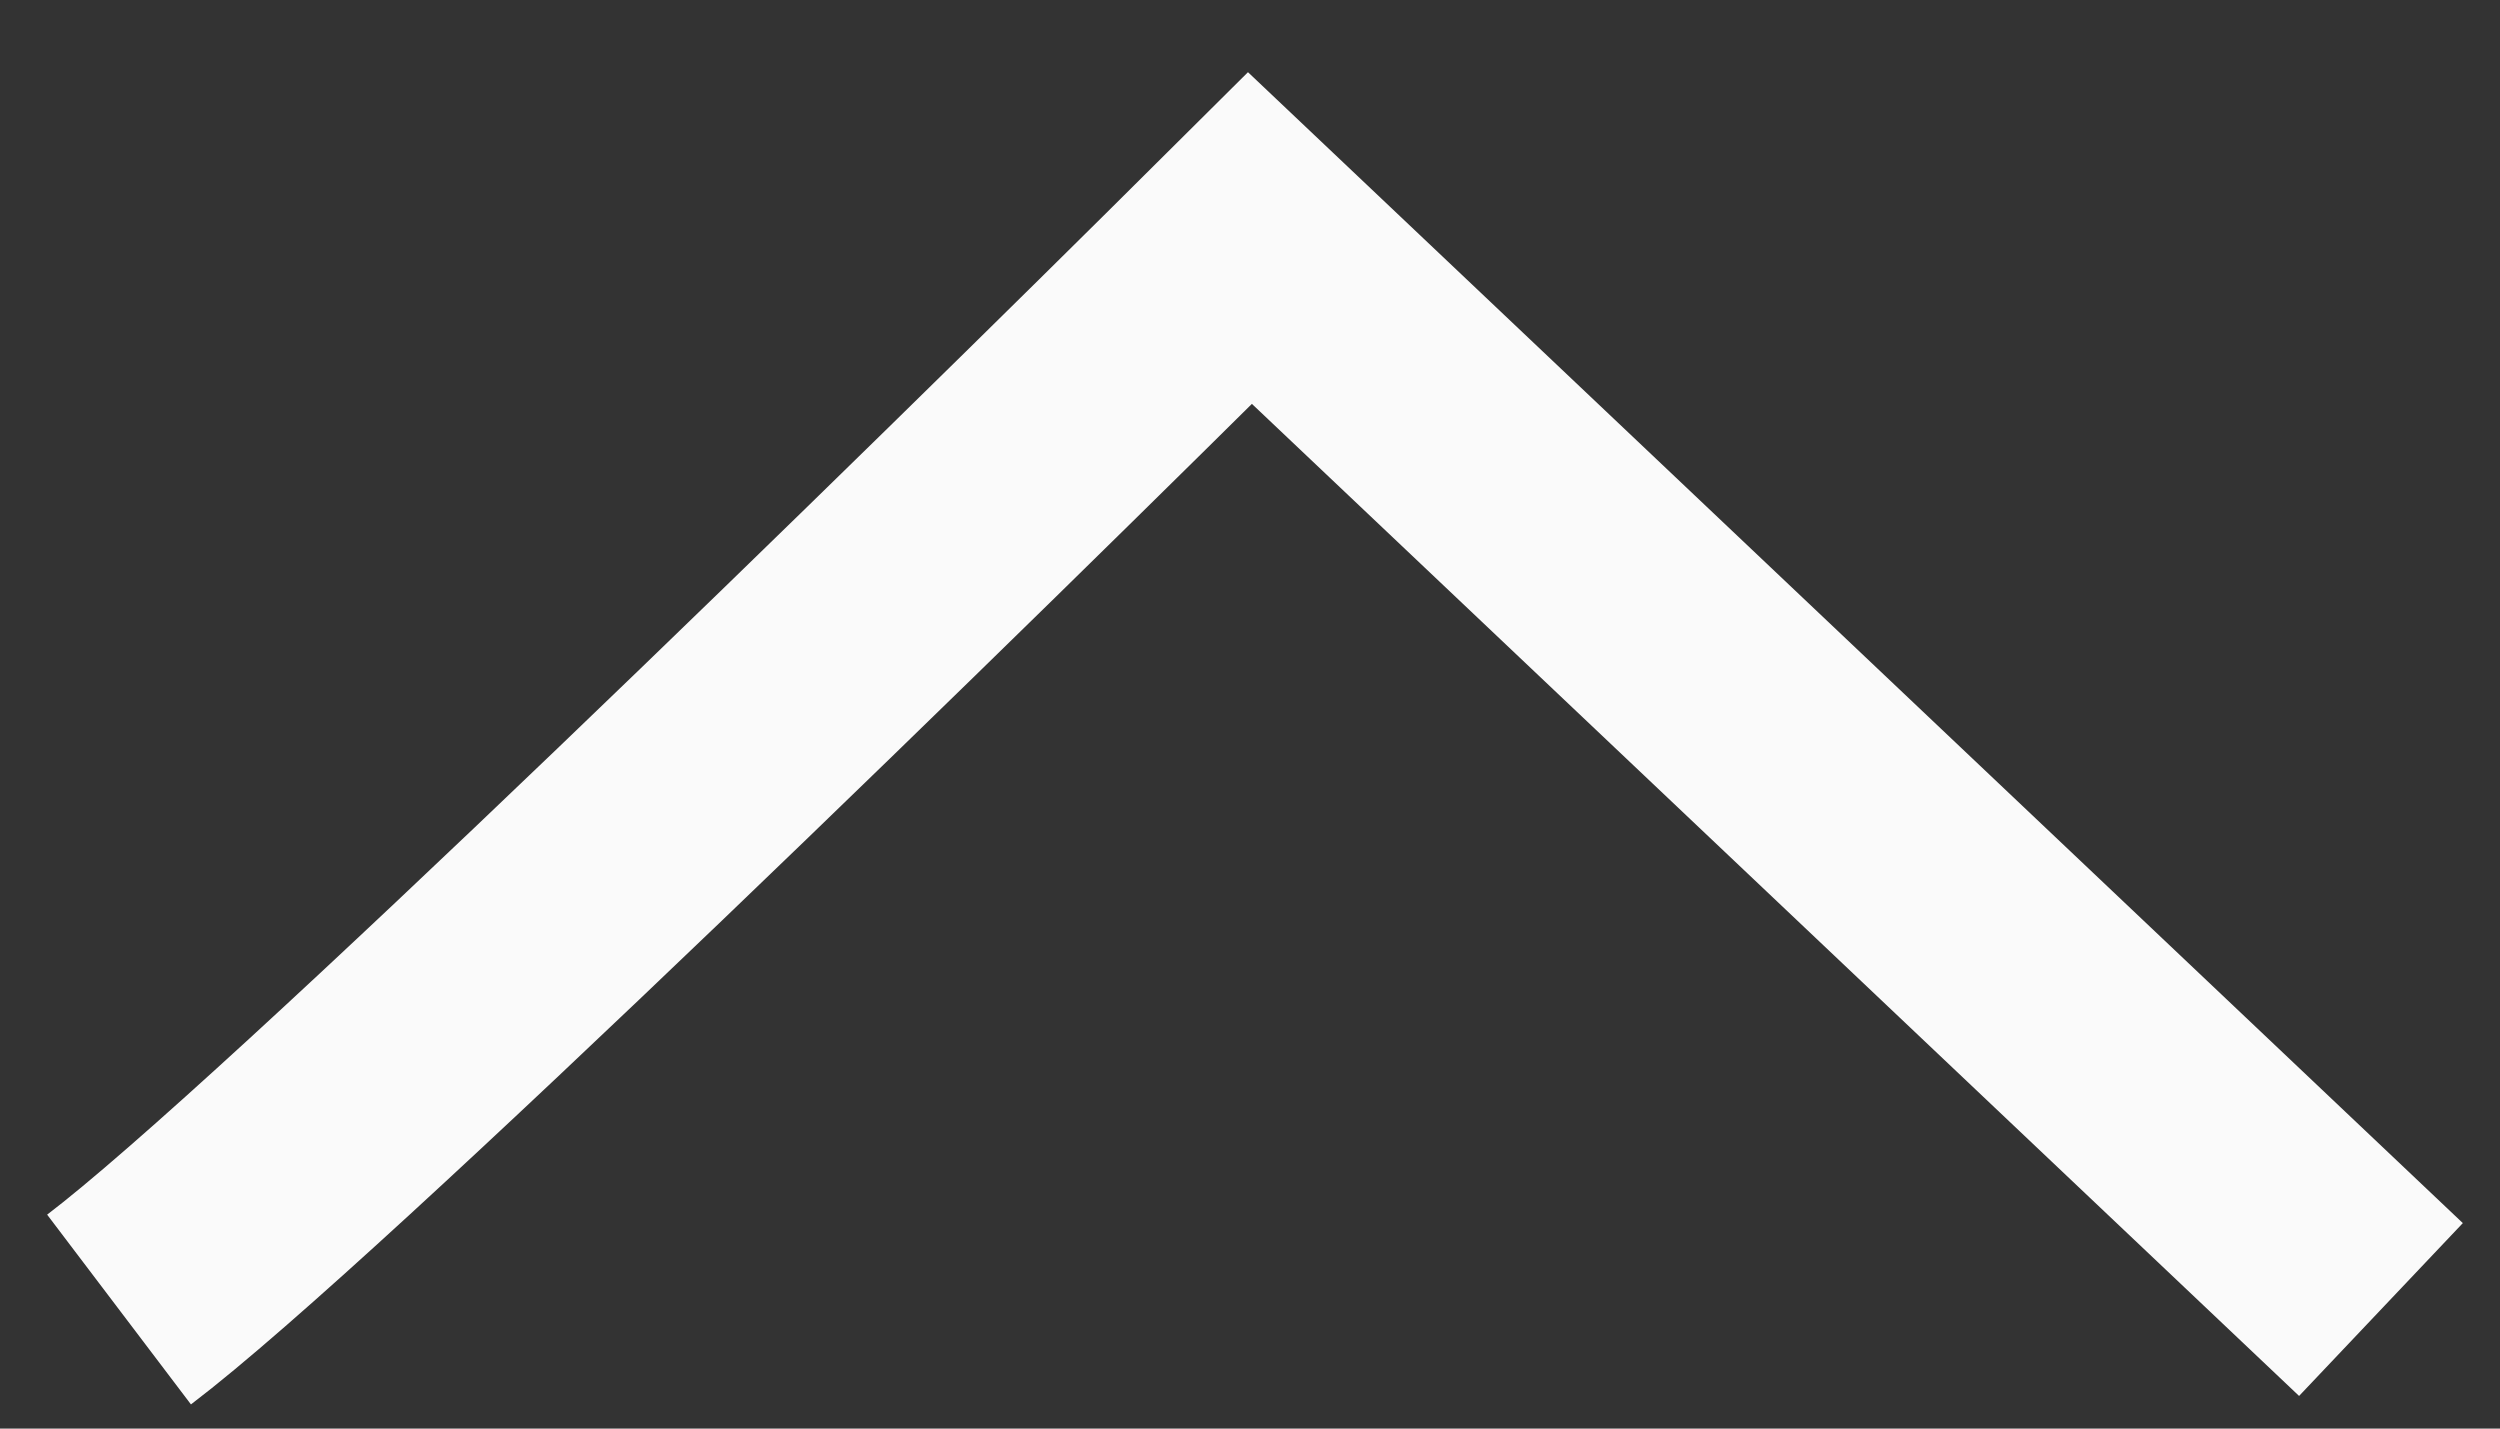 <svg width="21" height="12" viewBox="0 0 21 12" fill="none" xmlns="http://www.w3.org/2000/svg">
<rect x="0" y="0" width="21" height="12" fill="#333333" stroke="none"/>
<path d="M1 11C2.52 9.848 7.967 4.52 10.5 2L20 11" stroke="#FAFAFA" stroke-width="2"/>
</svg>
